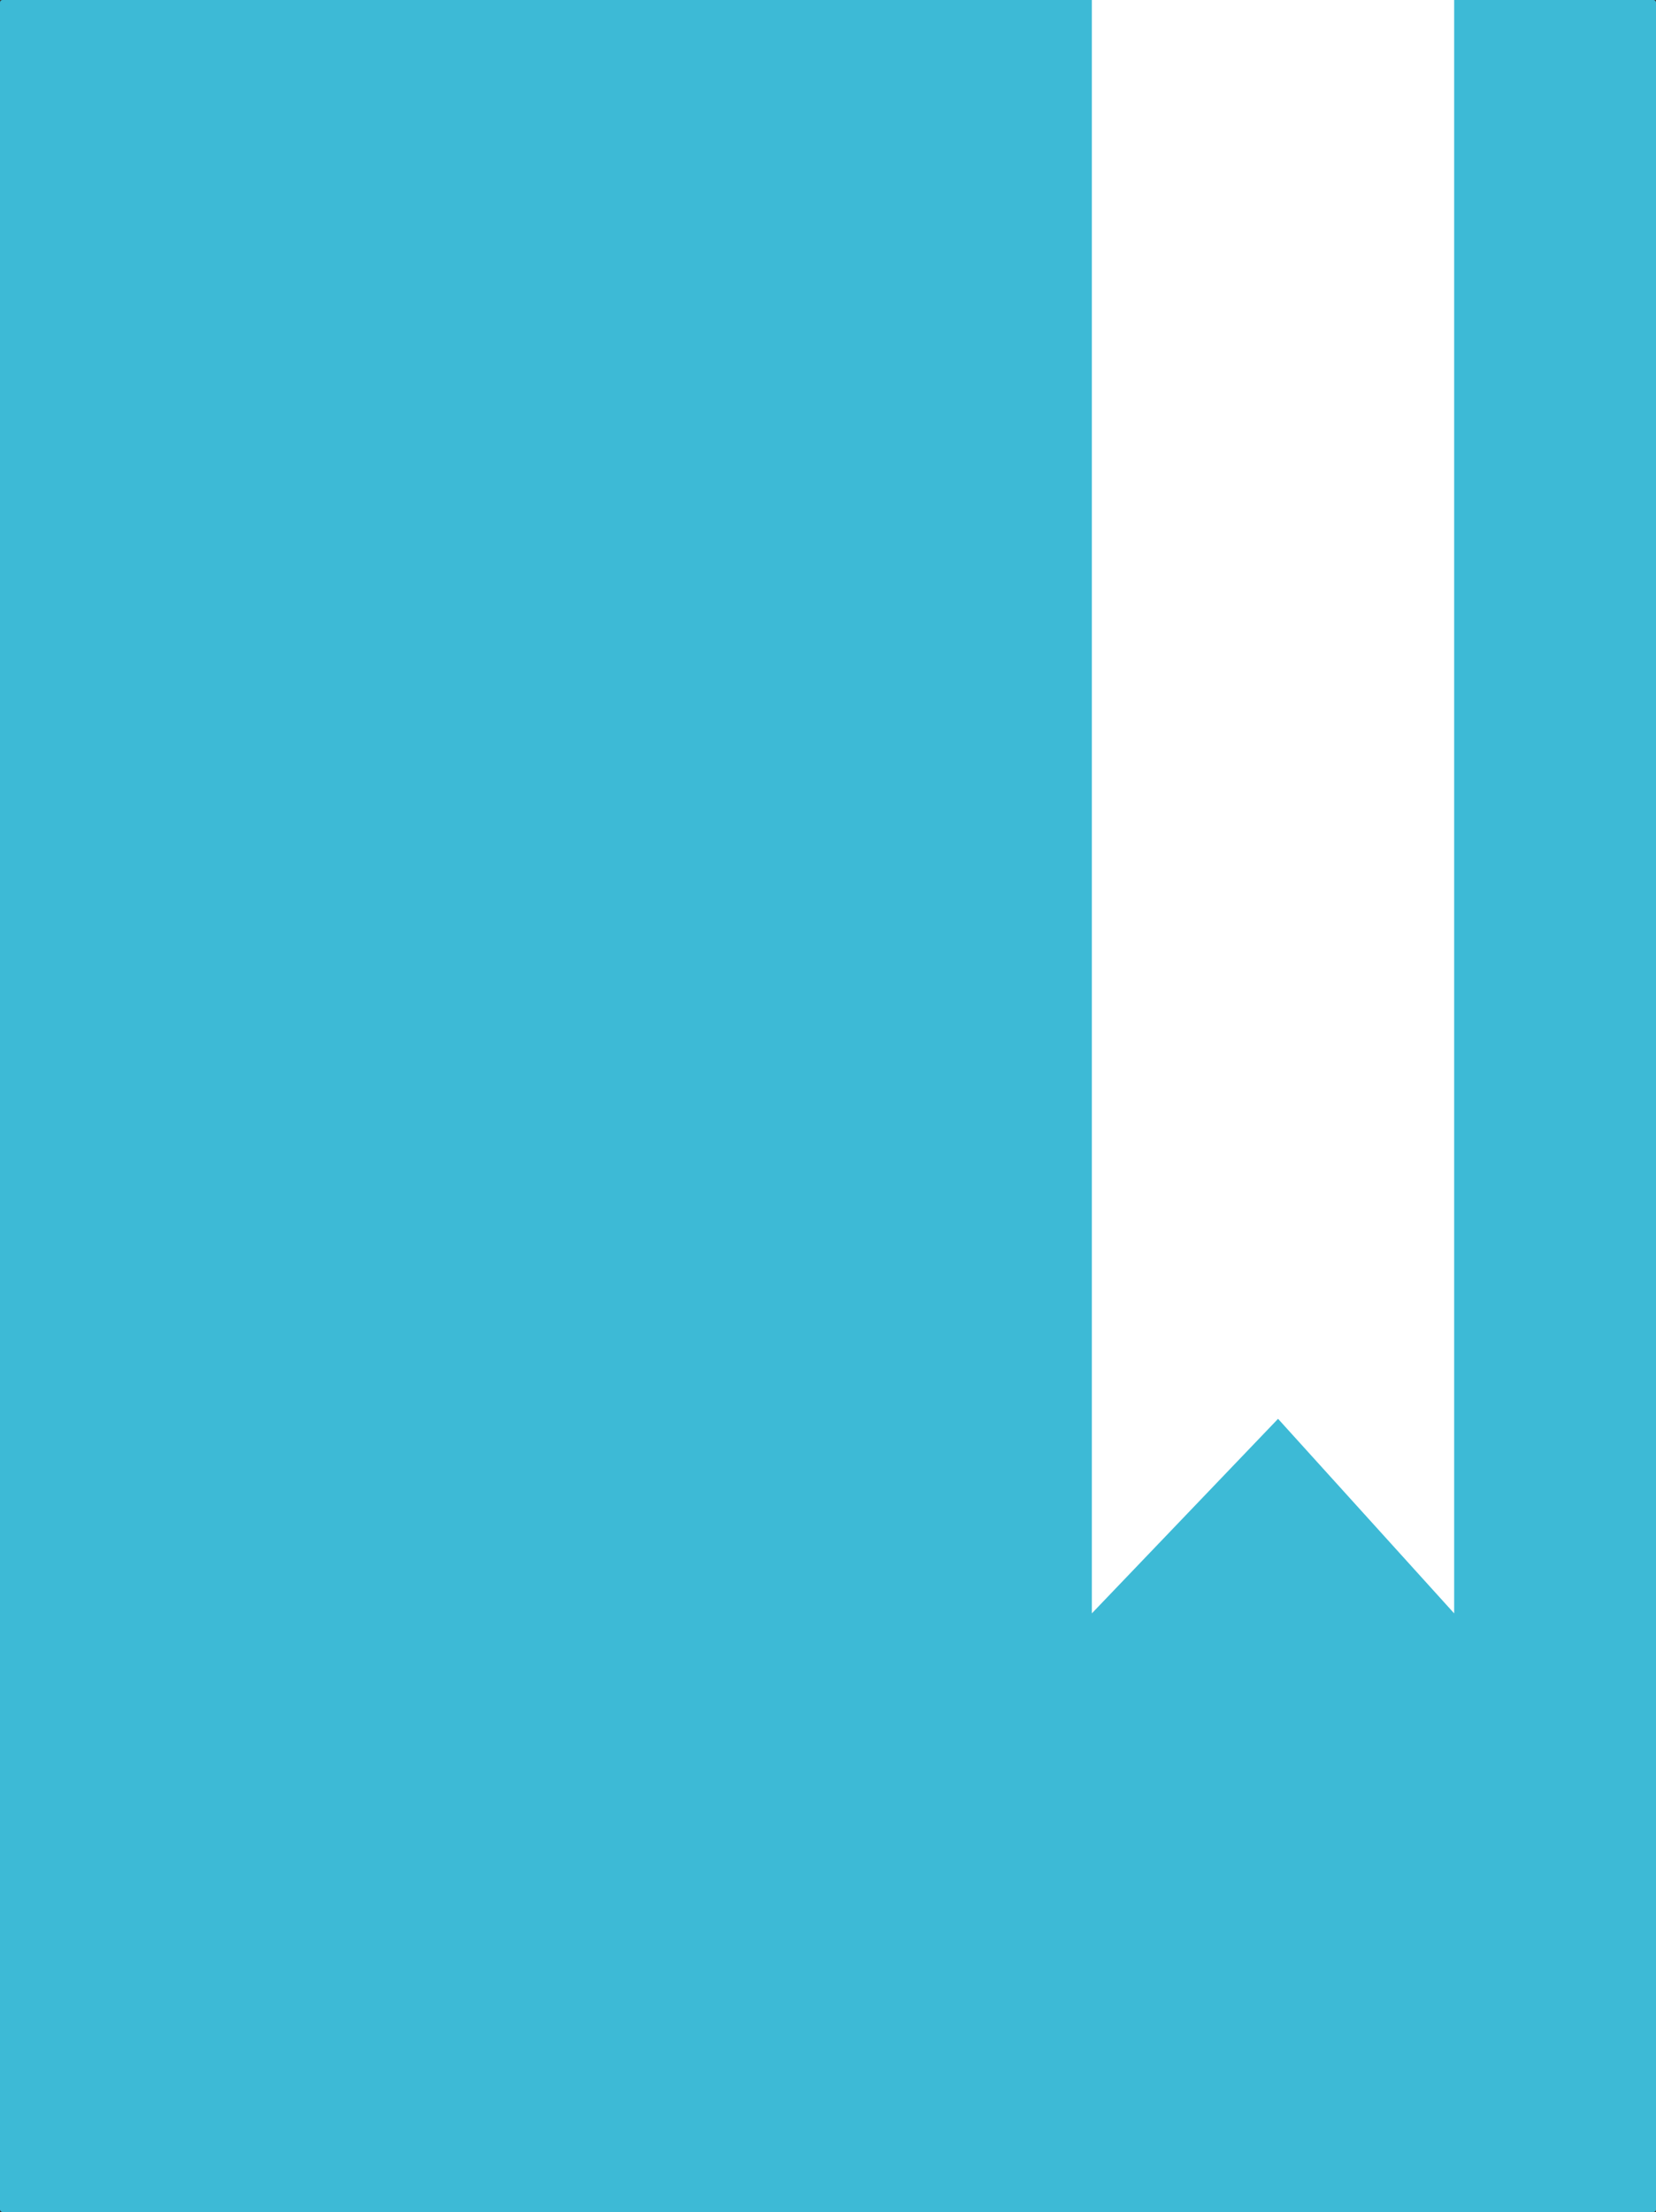<svg width="681" height="909" viewBox="0 0 681 909" fill="none" xmlns="http://www.w3.org/2000/svg">
<rect x="0" y="0" width="681" height="909" fill="#333333" stroke="none"/>
<rect width="681" height="909" rx="1" fill="#3DBAD6"/>
<path d="M449 663V0H598V663L525.578 583.05L449 663Z" fill="white"/>
</svg>
